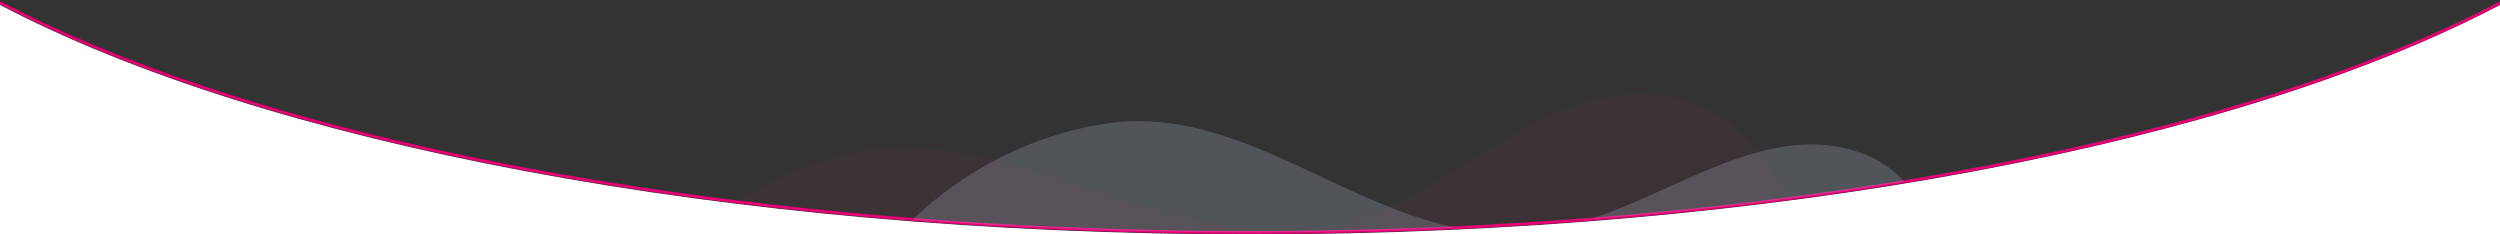 <svg width="2560" height="240" viewBox="0 0 2560 240" fill="none" xmlns="http://www.w3.org/2000/svg">
    <rect x="0" y="0" width="2560" height="240" fill="#333333" stroke="none"/>
    <g id="Frame 627" clip-path="url(#clip0_460_3504)">
        <path id="Subtract" d="M0 5.037V240H1280H2560V5.037C2291.32 146.268 1818.46 240 1280 240C741.535 240 268.682 146.268 0 5.037Z" fill="white" />
        <path id="Intersect" d="M1280 236.5C861.761 236.5 483.179 179.934 209.208 88.52C130.24 62.171 59.991 32.936 0 1.342V4.731C59.872 36.143 129.803 65.188 208.258 91.365C482.61 182.906 861.528 239.5 1280 239.5C1698.47 239.5 2077.39 182.906 2351.74 91.365C2430.2 65.188 2500.13 36.143 2560 4.731V1.342C2500.01 32.936 2429.76 62.171 2350.79 88.52C2076.82 179.934 1698.24 236.5 1280 236.5Z" fill="#E50075" />
        <g id="Intersect_2" opacity="0.2">
            <path d="M1950.05 185.997C1937.26 171.826 1920.43 160.558 1897.13 153.827C1833.1 135.329 1770.72 163.484 1706.74 192.361C1681.03 203.97 1655.05 215.696 1628.6 224.553C1741.11 215.713 1848.78 202.688 1950.05 185.997Z" fill="#C7DBEE" />
            <path d="M1490.51 233.159C1421.71 236.35 1351.43 238 1280 238C1161.15 238 1045.49 233.433 934.523 224.797C985.727 175.723 1056.11 137.237 1135.12 126.219C1212.91 115.371 1282 147.749 1352.19 180.642C1397 201.642 1442.25 222.852 1490.51 233.159Z" fill="#C7DBEE" />
        </g>
        <path id="Intersect_3" opacity="0.04" d="M1830.76 203.559C1660.06 225.796 1474.3 238 1280 238C1095.48 238 918.662 226.993 755.125 206.84C786.905 185.945 822.971 169.426 862.532 159.327C945.603 138.123 1029.18 165.521 1114.1 193.356C1186.33 217.034 1259.52 241.027 1334.18 235.69C1398.61 231.085 1453.36 197.2 1506.99 164.013C1570.65 124.615 1632.72 86.202 1707.5 98.93C1773.05 110.087 1803.43 154.678 1830.76 203.559Z" fill="#FB2392" />
    </g>
    <defs>
        <clipPath id="clip0_460_3504">
            <rect width="2560" height="240" fill="white" />
        </clipPath>
    </defs>
</svg>
    